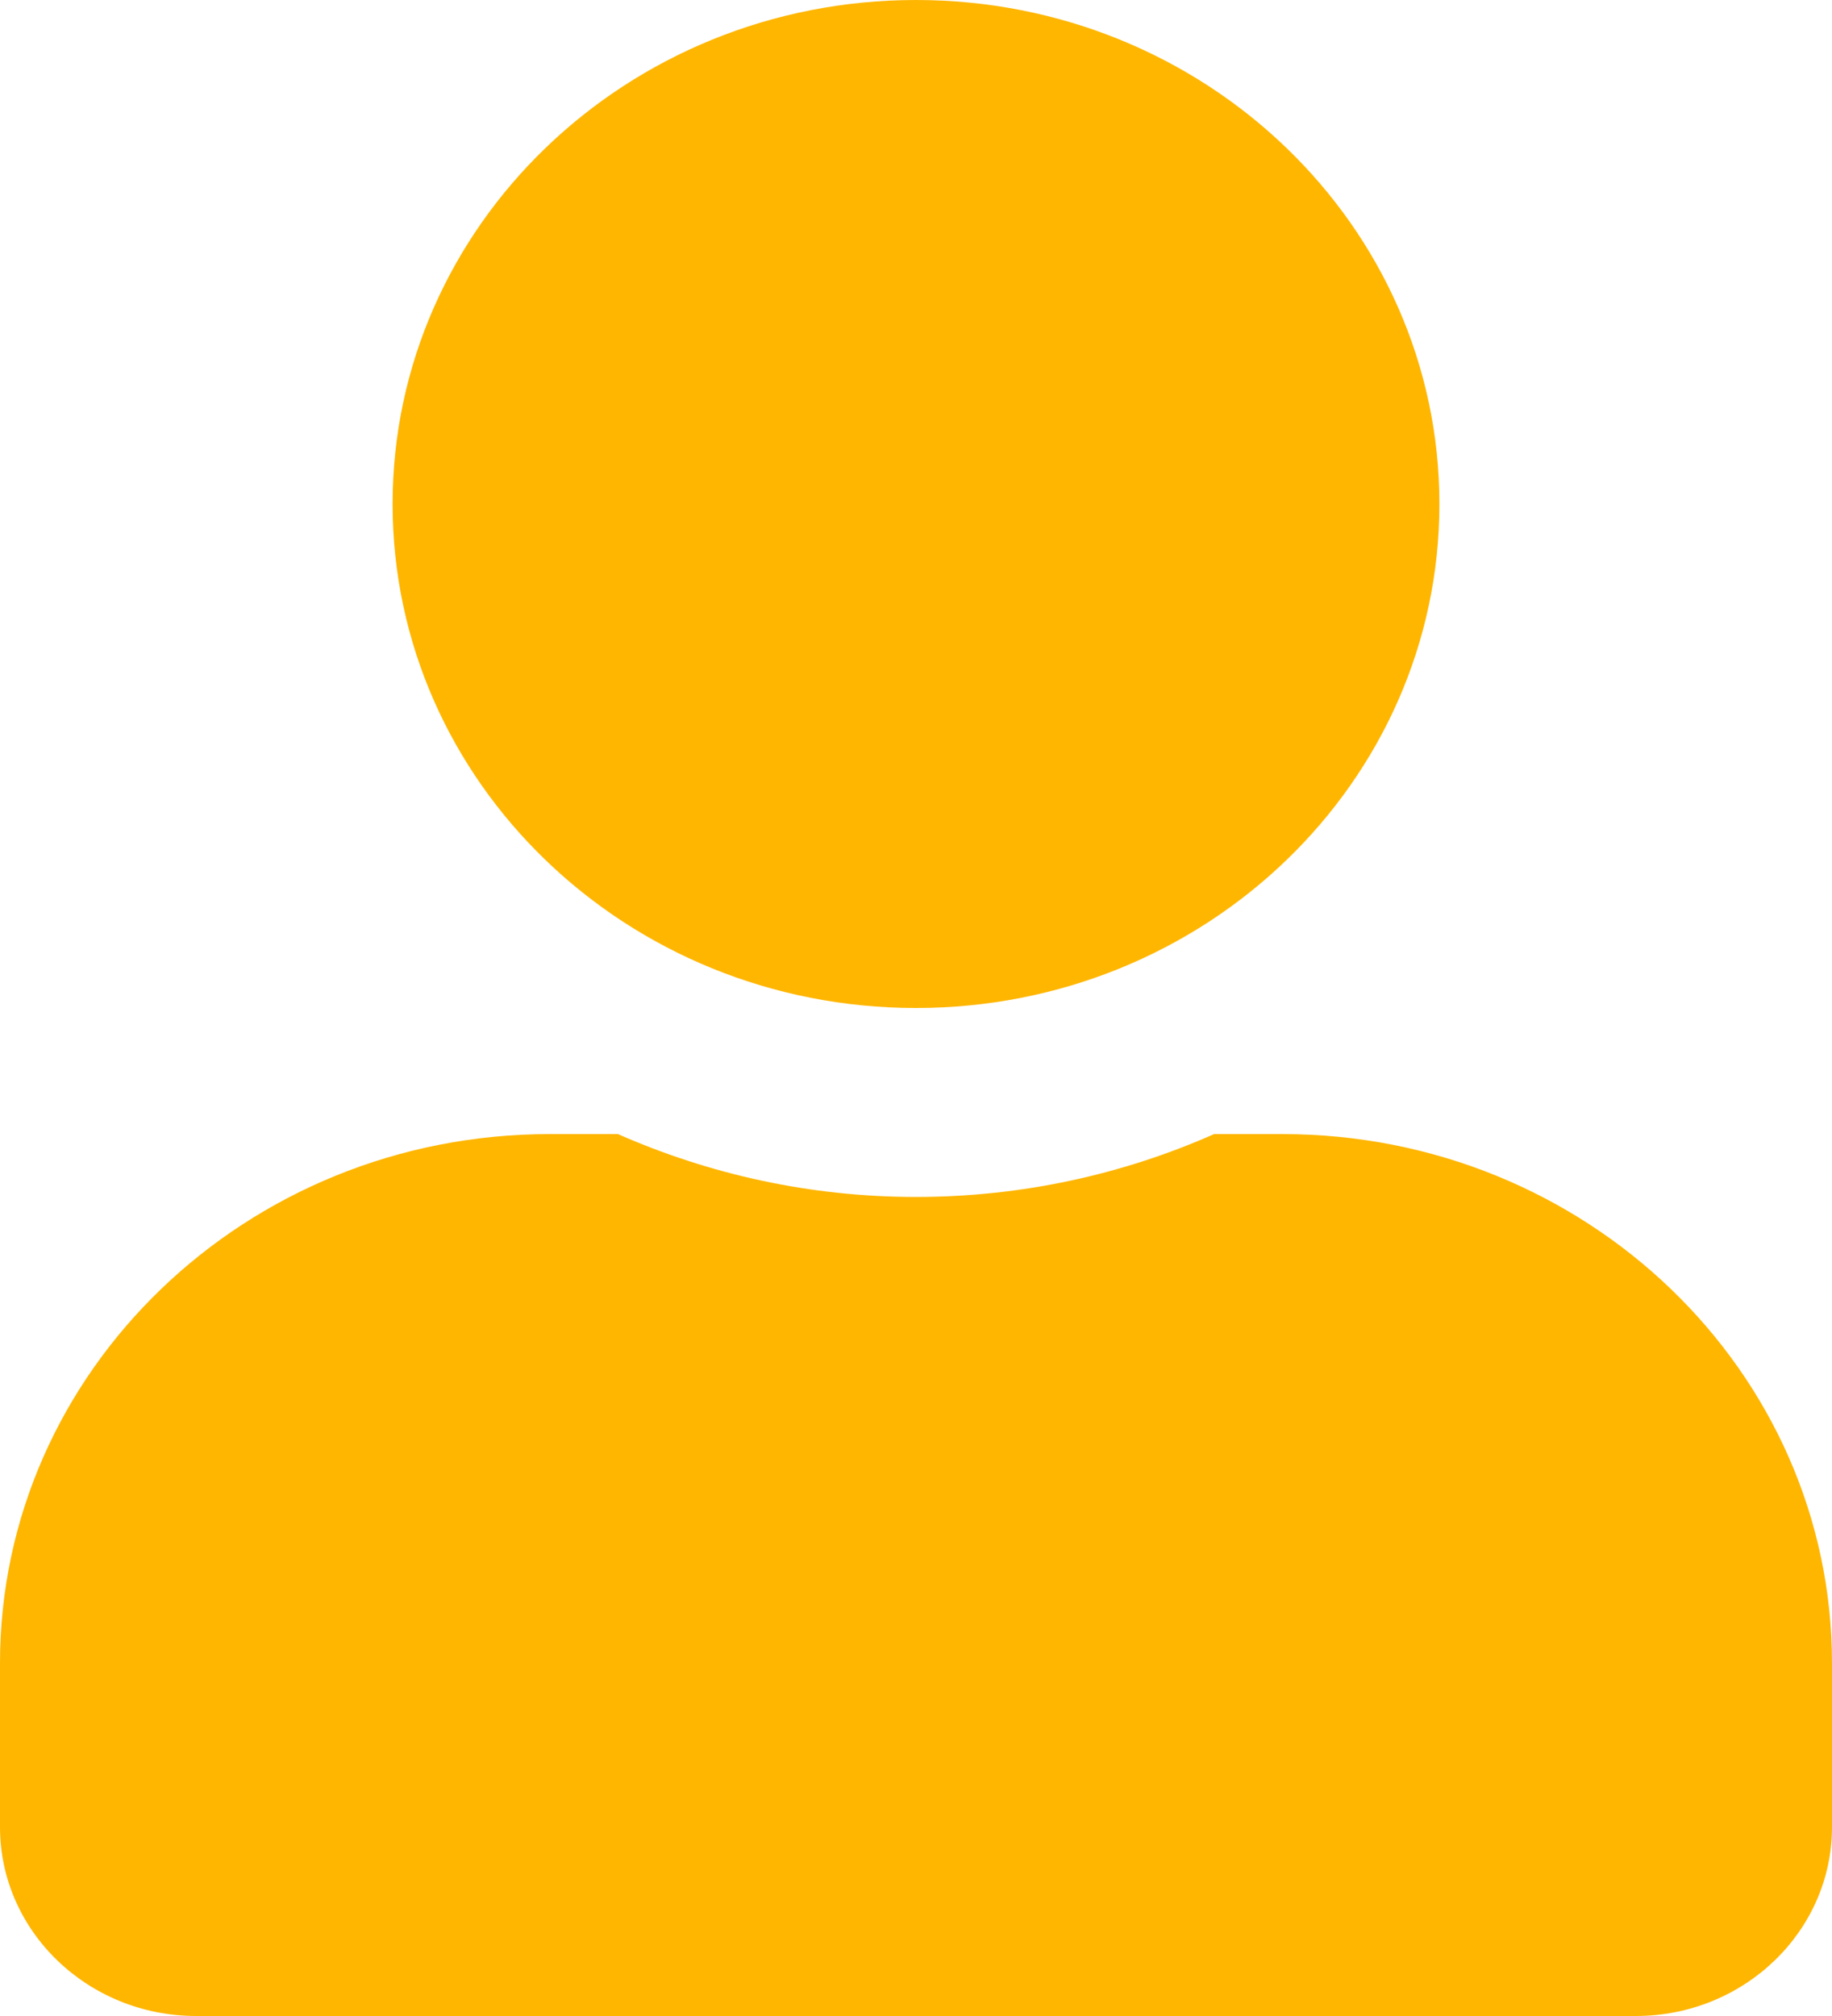 <svg width="10" height="11" viewBox="0 0 10 11" fill="none" xmlns="http://www.w3.org/2000/svg">
<path d="M5 5.5C6.578 5.5 7.857 4.269 7.857 2.75C7.857 1.231 6.578 0 5 0C3.422 0 2.143 1.231 2.143 2.75C2.143 4.269 3.422 5.5 5 5.5ZM7 6.188H6.627C6.132 6.407 5.58 6.531 5 6.531C4.42 6.531 3.871 6.407 3.373 6.188H3C1.344 6.188 0 7.481 0 9.075V9.969C0 10.538 0.48 11 1.071 11H8.929C9.52 11 10 10.538 10 9.969V9.075C10 7.481 8.656 6.188 7 6.188Z" fill="#FFB600"/>
</svg>
